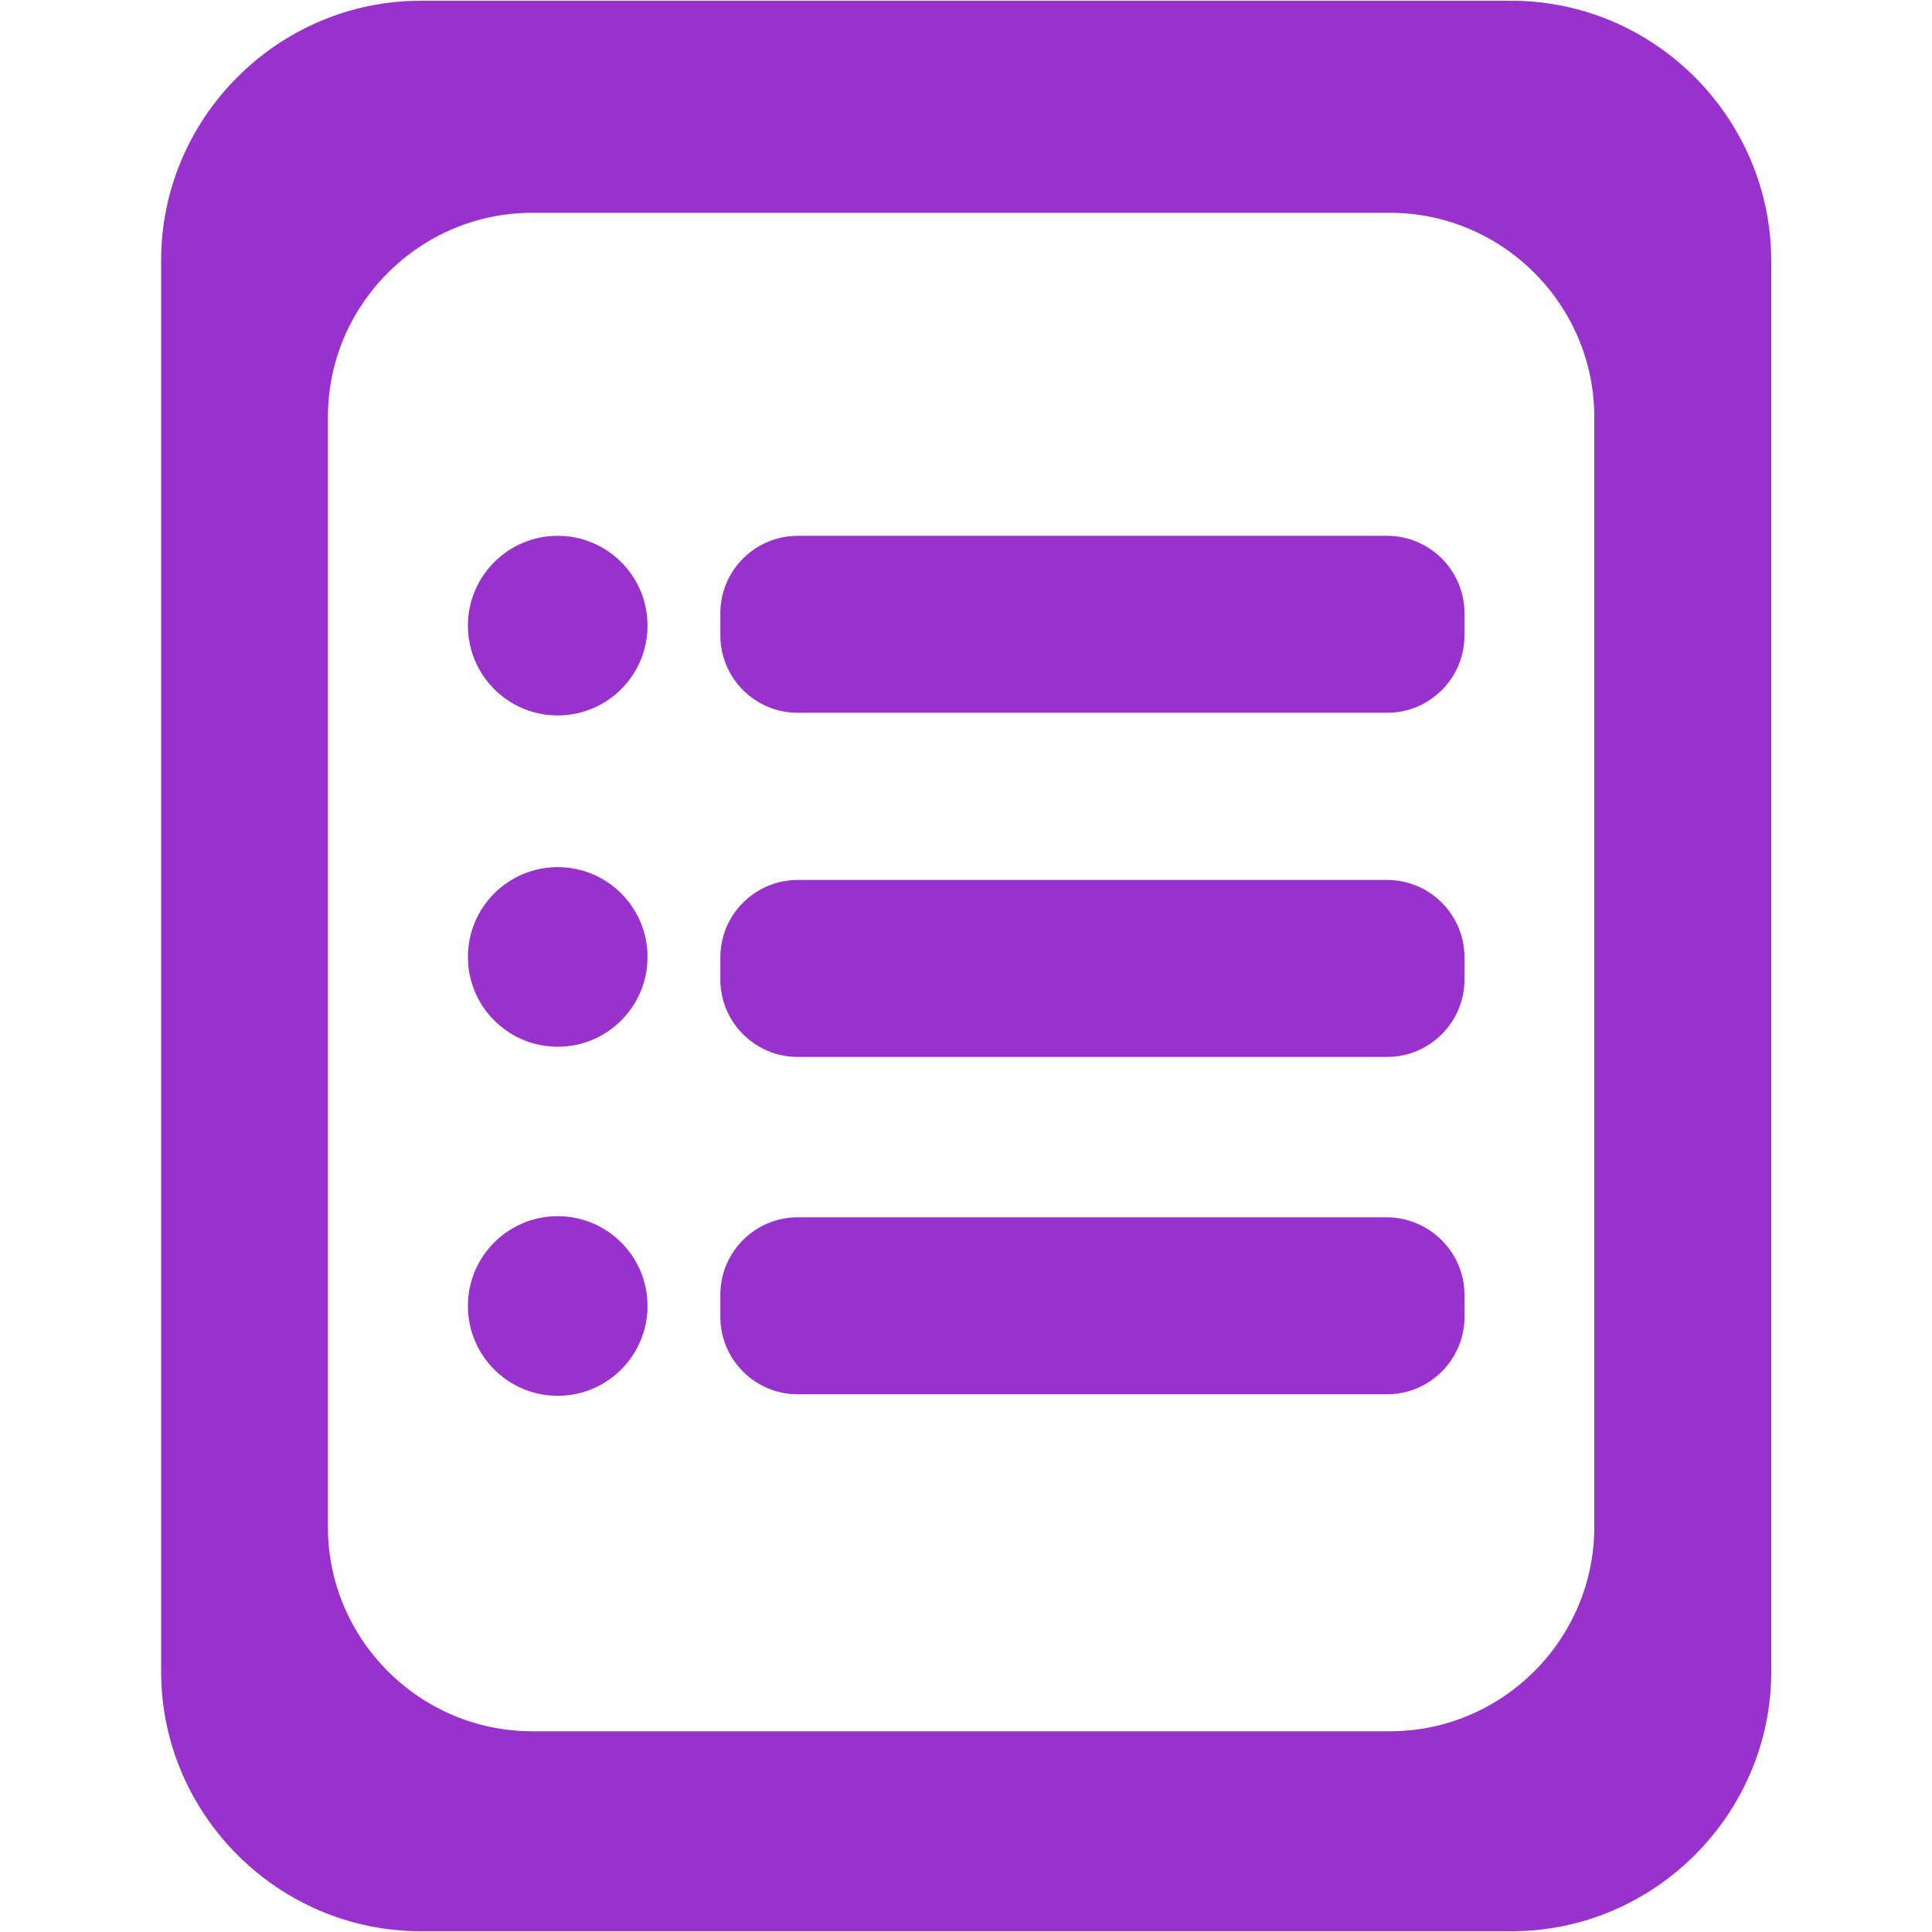 <svg viewBox="0 0 512 512" xml:space="preserve" xmlns="http://www.w3.org/2000/svg"><path d="M400.5.2h-289C73.7.2 42.7 31.2 42.7 69v374c0 37.8 31 68.8 68.8 68.8h289.1c37.8 0 68.8-31 68.8-68.8V69c-.1-37.8-31-68.8-68.9-68.8zm22 404.5c0 29.8-24.4 54.1-54.1 54.1H141c-29.8 0-54.1-24.4-54.1-54.1V110.5c0-29.8 24.4-54.1 54.1-54.1h227.4c29.8 0 54.1 24.4 54.1 54.1v294.2z" fill="#9932cc" class="fill-303a3f"></path><g fill="#9932cc" class="fill-303a3f"><path d="M388.1 253.7v5.9c0 11.3-9.2 20.5-20.5 20.5H211.4c-11.3 0-20.5-9.2-20.5-20.5v-5.9c0-11.3 9.2-20.5 20.5-20.5h156.2c11.3 0 20.5 9.2 20.5 20.5zM388.1 343.1v5.9c0 11.3-9.2 20.5-20.5 20.5H211.4c-11.3 0-20.5-9.2-20.5-20.5v-5.9c0-11.3 9.2-20.5 20.5-20.5h156.2c11.3.1 20.5 9.3 20.5 20.5zM388.1 162.5v5.9c0 11.3-9.2 20.5-20.5 20.5H211.4c-11.3 0-20.5-9.2-20.5-20.5v-5.9c0-11.3 9.2-20.5 20.5-20.5h156.2c11.3 0 20.5 9.2 20.5 20.5z"></path><circle cx="147.8" cy="165.8" r="23.8"></circle><circle cx="147.8" cy="253.6" r="23.8"></circle><circle cx="147.8" cy="346.1" r="23.8"></circle></g></svg>